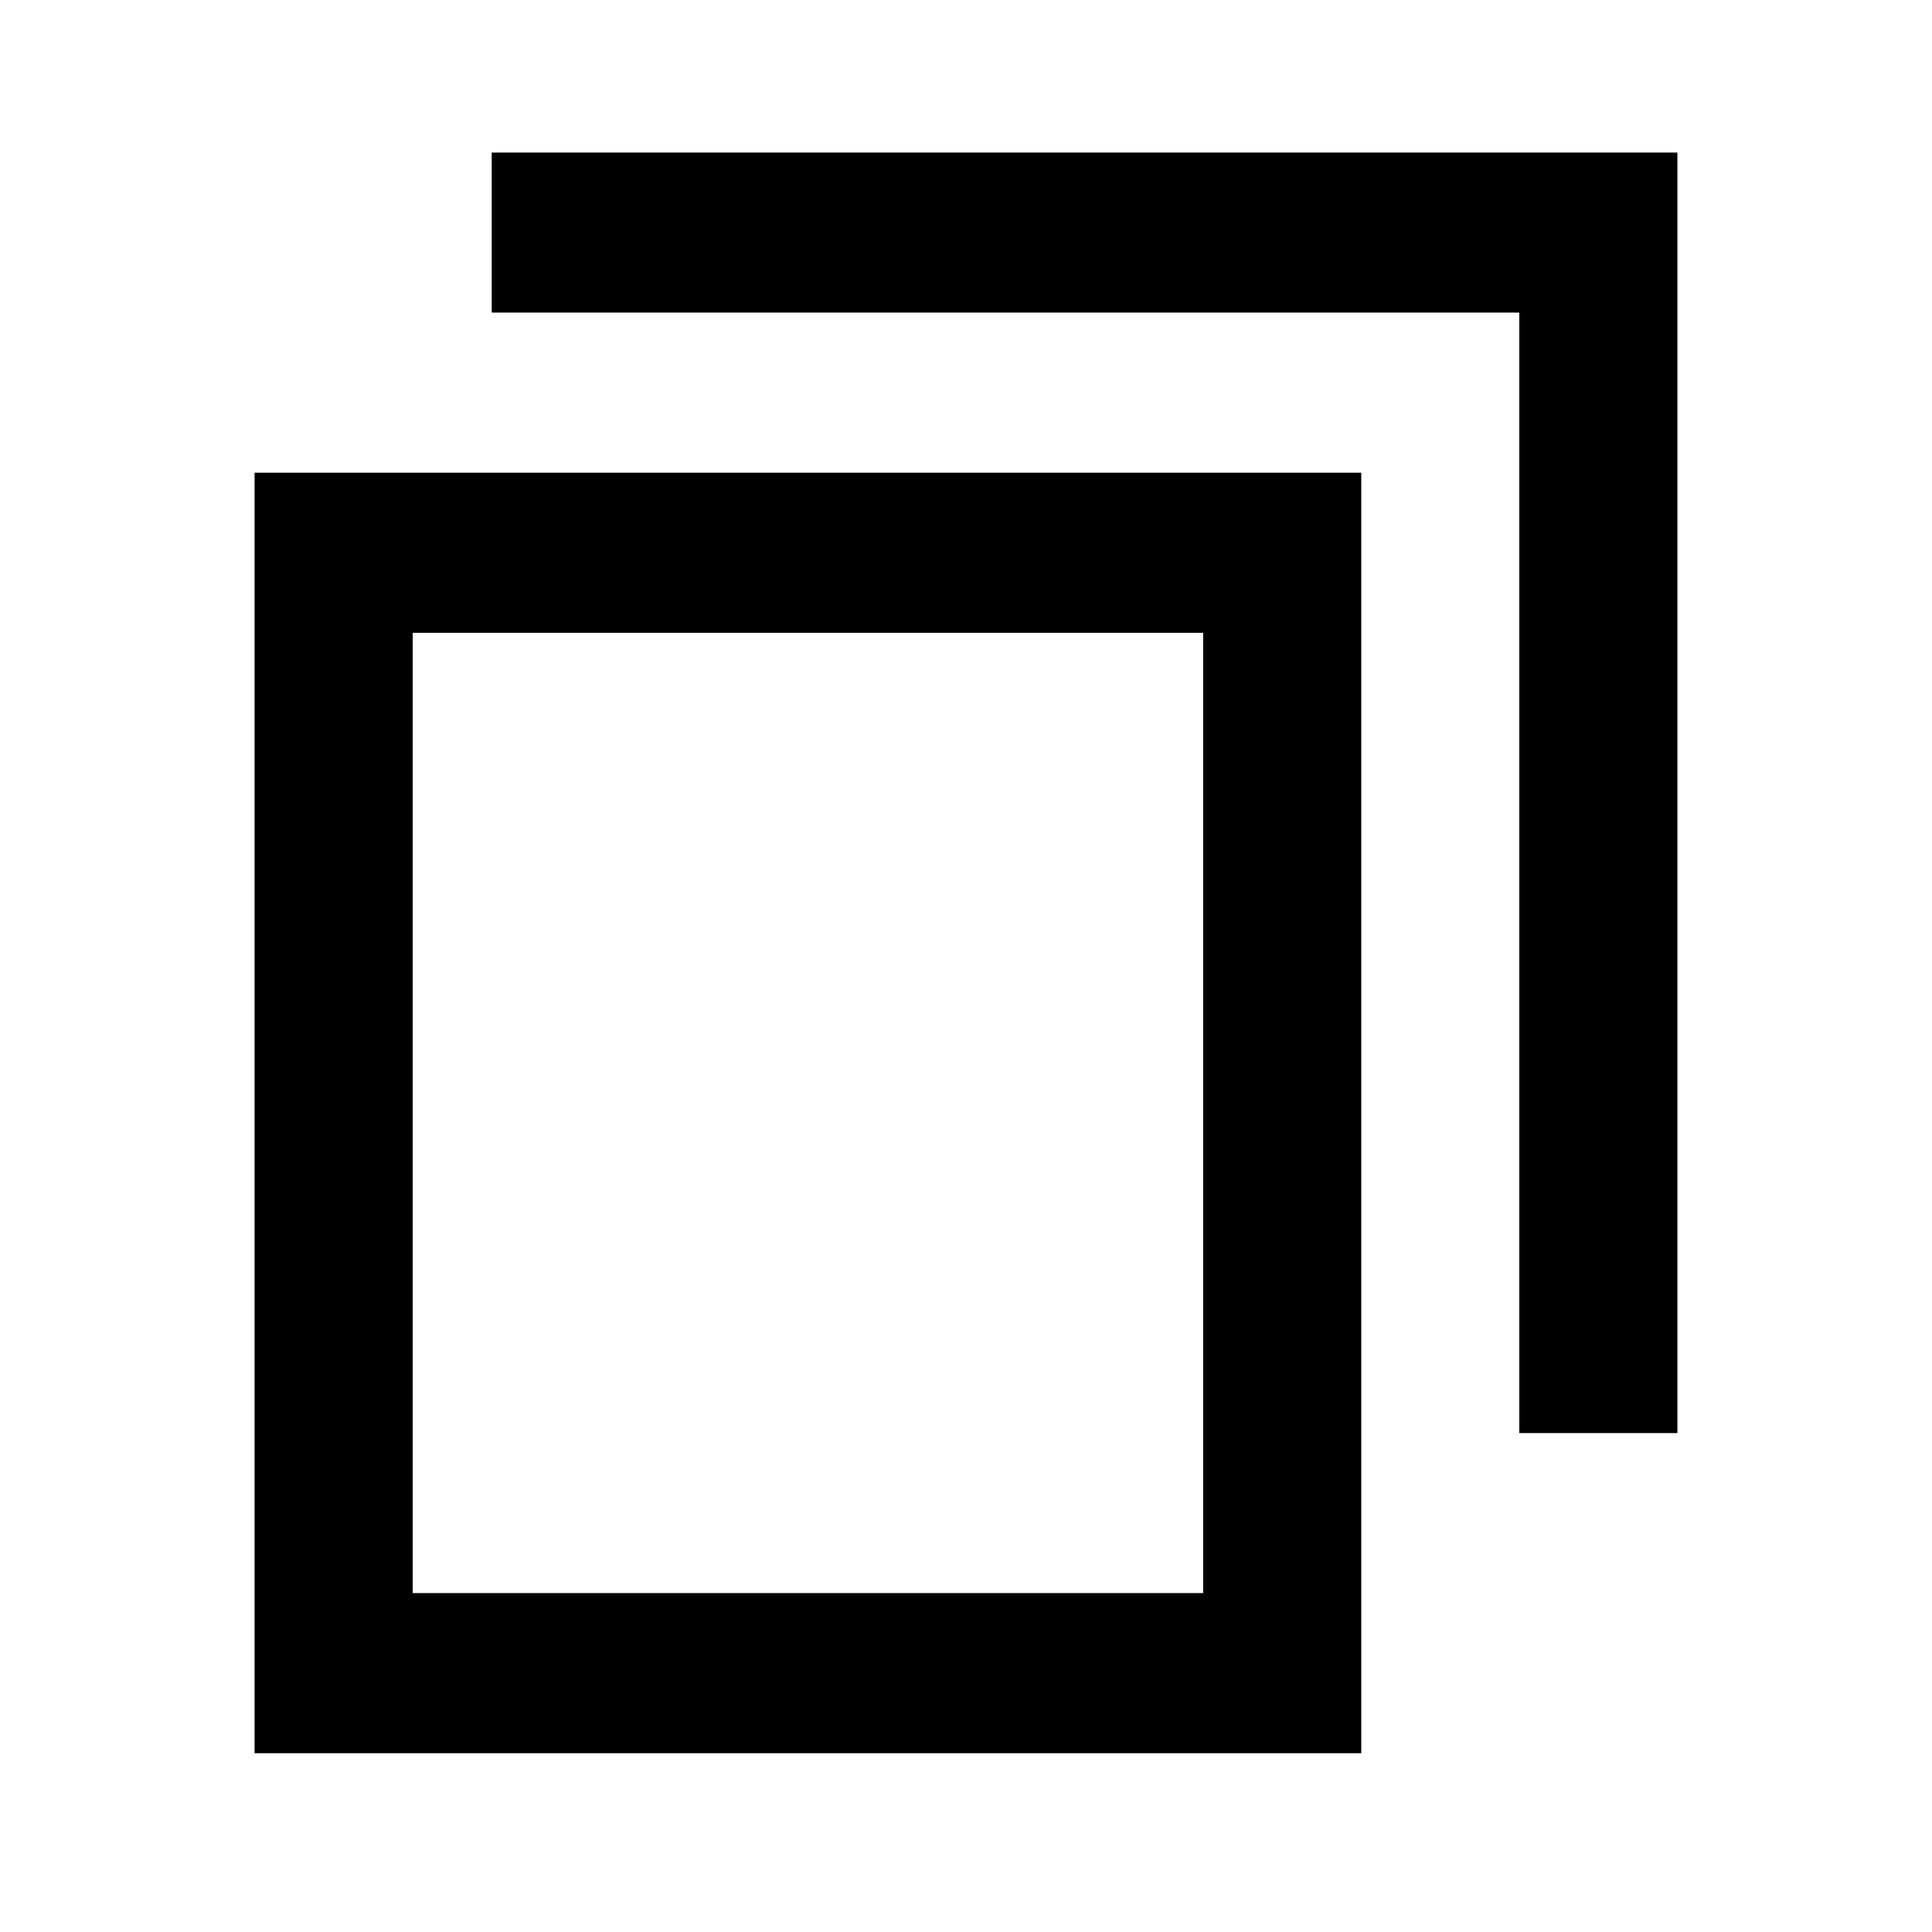 <svg xmlns="http://www.w3.org/2000/svg" class="icon" viewBox="0 0 1024 1024" fill="currentColor" aria-hidden="true">
  <path d="M260.626 80.86h628.436v678.71h-83.809V165.673H260.626V80.86zm460.87 169.677v678.711H134.937v-678.71h586.557zm-83.809 84.864h-418.94v508.983h418.94V335.401z"/>
</svg>
